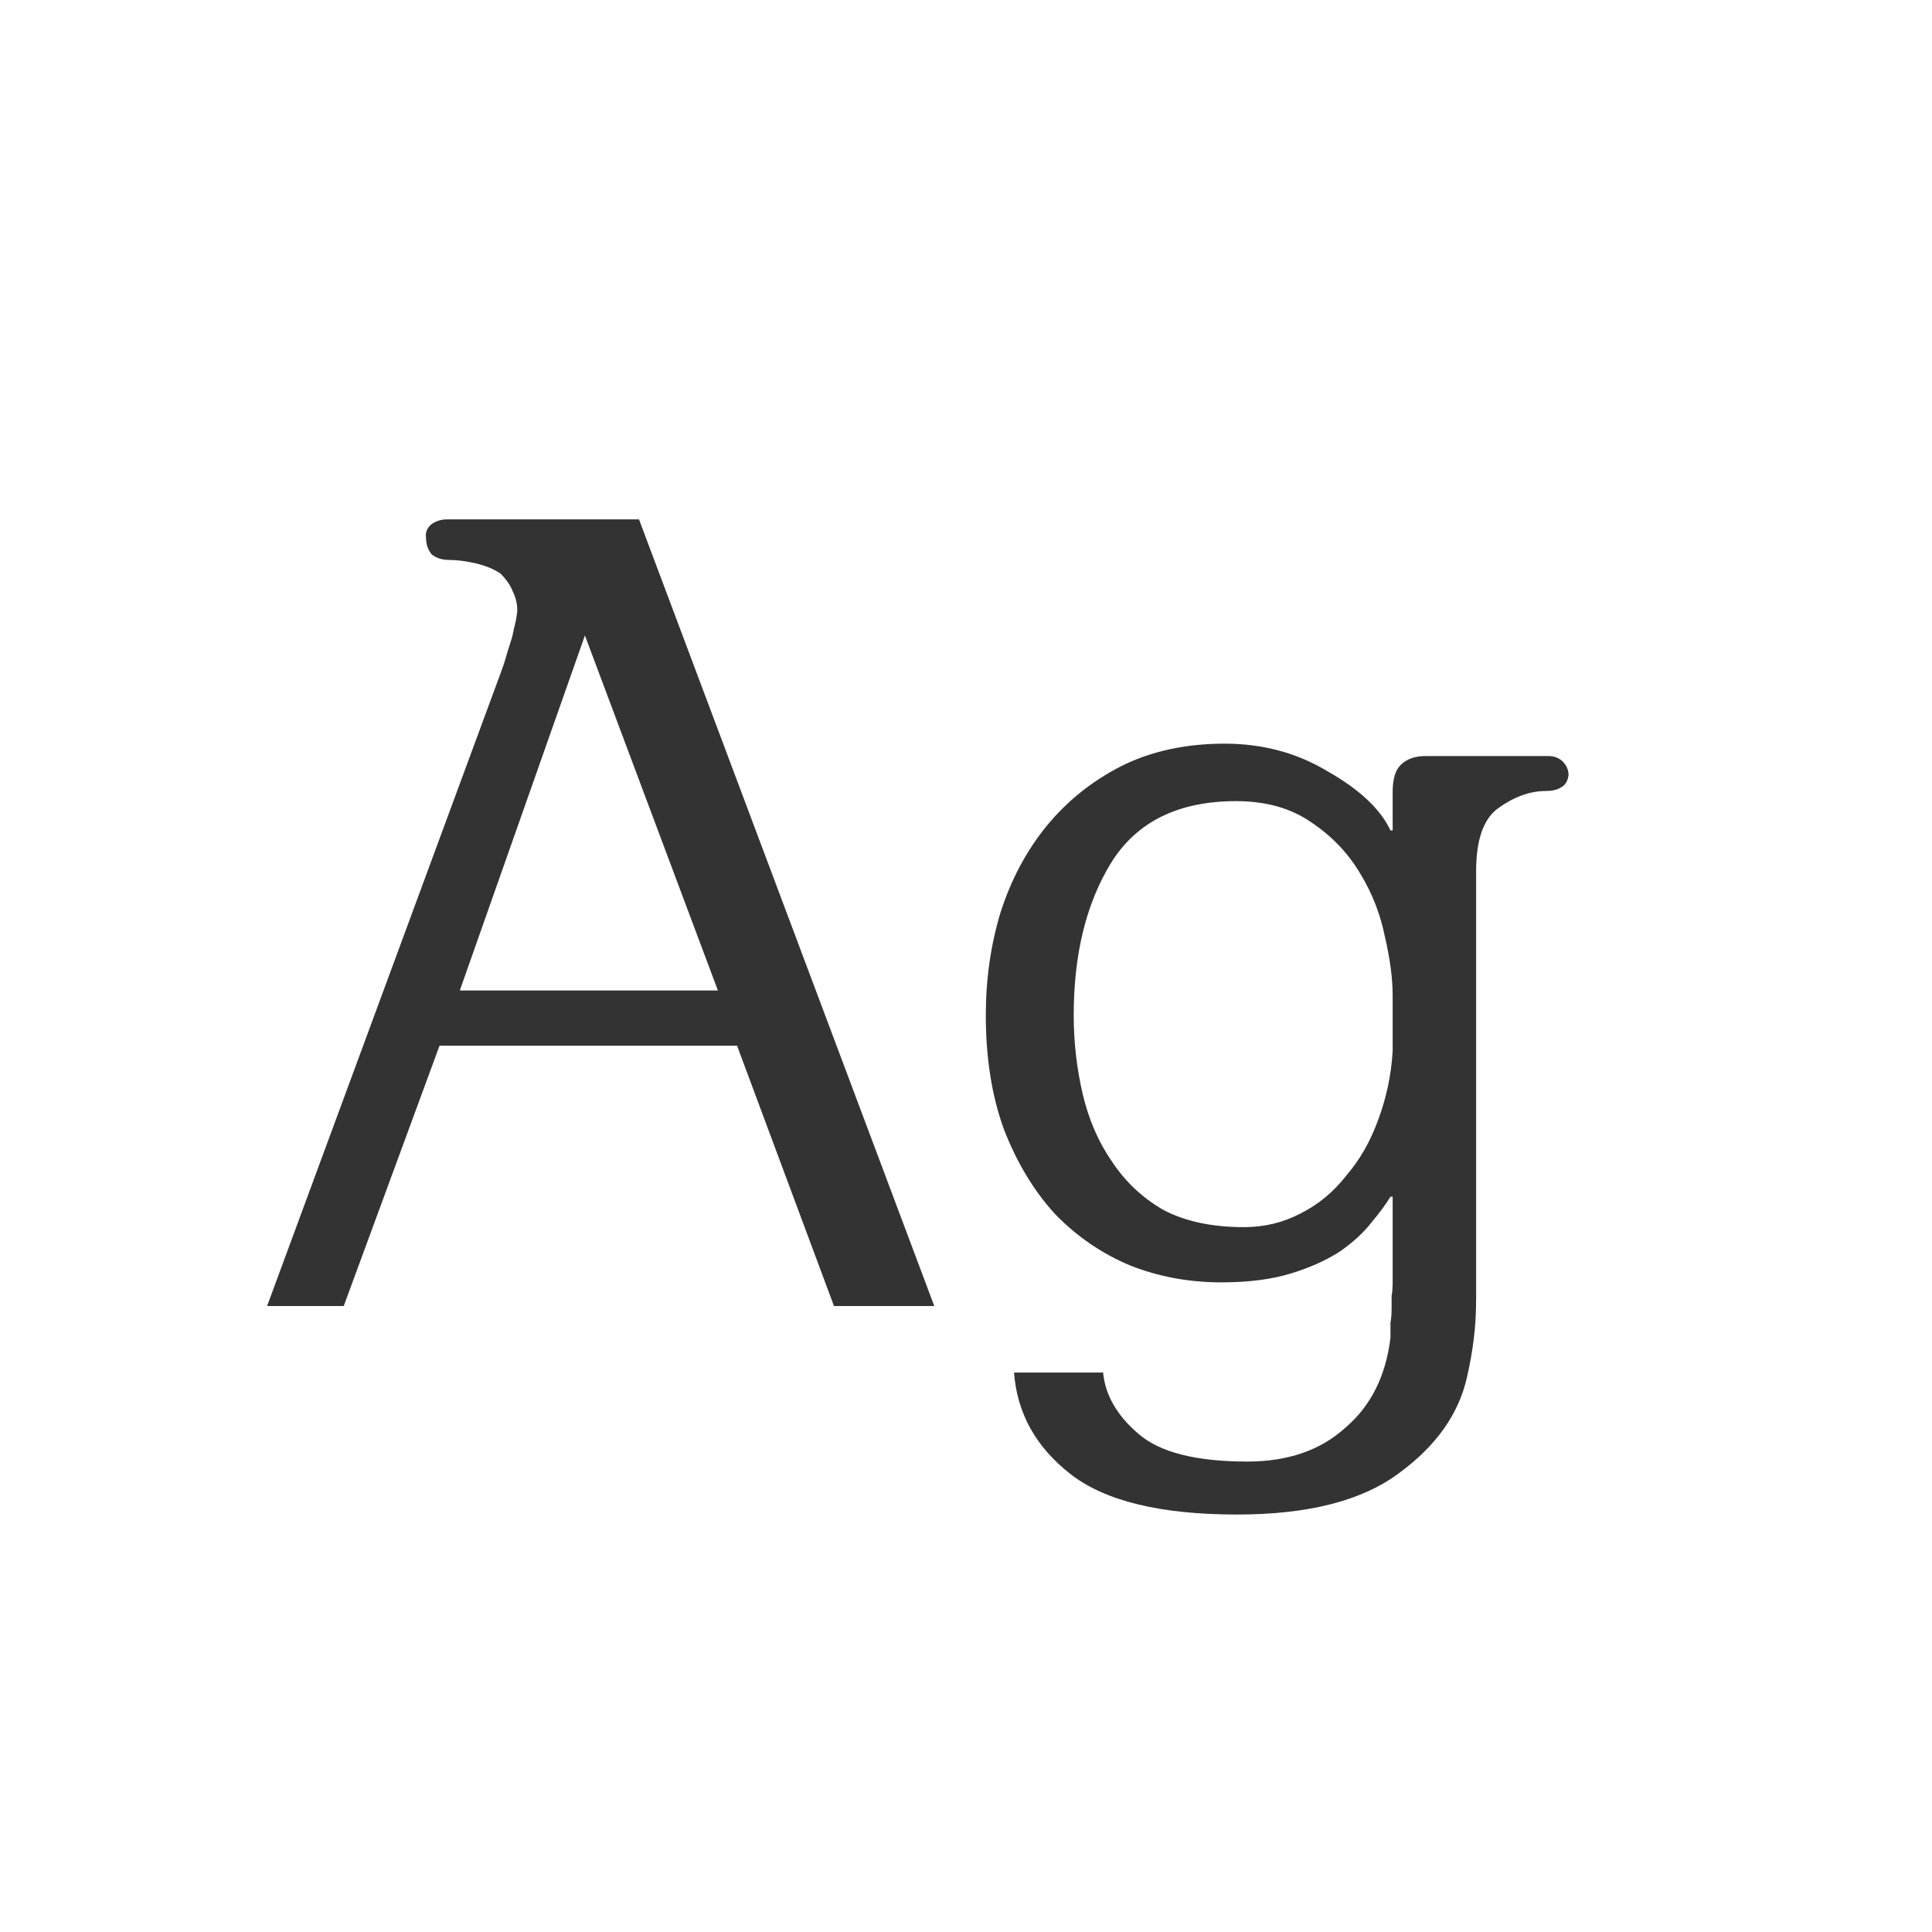<svg width="24" height="24" viewBox="0 0 24 24" fill="none" xmlns="http://www.w3.org/2000/svg">
<path d="M6.216 8.37L3.318 16.224H4.27L5.46 12.99H9.156L10.36 16.224H11.606L7.938 6.452H5.558C5.474 6.452 5.404 6.475 5.348 6.522C5.302 6.569 5.283 6.62 5.292 6.676C5.292 6.76 5.316 6.83 5.362 6.886C5.418 6.933 5.493 6.956 5.586 6.956C5.68 6.956 5.787 6.97 5.908 6.998C6.03 7.026 6.132 7.068 6.216 7.124C6.291 7.199 6.342 7.273 6.37 7.348C6.408 7.423 6.426 7.502 6.426 7.586C6.417 7.67 6.403 7.745 6.384 7.81C6.375 7.866 6.361 7.922 6.342 7.978C6.324 8.034 6.305 8.095 6.286 8.16C6.268 8.225 6.244 8.295 6.216 8.37ZM5.712 12.304L7.266 7.894L8.918 12.304H5.712ZM17.3 13.06C17.282 13.359 17.221 13.643 17.119 13.914C17.025 14.175 16.895 14.404 16.727 14.6C16.568 14.805 16.377 14.964 16.152 15.076C15.938 15.188 15.704 15.244 15.453 15.244C15.06 15.244 14.729 15.174 14.459 15.034C14.197 14.885 13.982 14.684 13.815 14.432C13.646 14.189 13.525 13.909 13.45 13.592C13.376 13.275 13.338 12.948 13.338 12.612C13.338 11.856 13.492 11.226 13.8 10.722C14.118 10.209 14.636 9.952 15.354 9.952C15.728 9.952 16.041 10.041 16.293 10.218C16.544 10.386 16.745 10.596 16.895 10.848C17.044 11.091 17.146 11.352 17.203 11.632C17.268 11.912 17.3 12.155 17.3 12.36V13.06ZM18.337 10.82C18.337 10.428 18.43 10.167 18.616 10.036C18.812 9.896 19.009 9.826 19.204 9.826C19.279 9.826 19.34 9.812 19.387 9.784C19.442 9.756 19.475 9.705 19.485 9.63C19.485 9.565 19.461 9.509 19.415 9.462C19.368 9.415 19.307 9.392 19.233 9.392H17.706C17.576 9.392 17.473 9.429 17.398 9.504C17.333 9.569 17.3 9.681 17.3 9.84V10.316H17.273C17.151 10.055 16.895 9.812 16.503 9.588C16.12 9.355 15.691 9.238 15.214 9.238C14.729 9.238 14.3 9.331 13.927 9.518C13.562 9.705 13.255 9.952 13.002 10.26C12.751 10.568 12.559 10.927 12.428 11.338C12.307 11.739 12.246 12.164 12.246 12.612C12.246 13.144 12.321 13.615 12.47 14.026C12.629 14.437 12.839 14.787 13.101 15.076C13.371 15.356 13.684 15.571 14.039 15.72C14.393 15.86 14.771 15.93 15.172 15.93C15.508 15.93 15.798 15.893 16.041 15.818C16.283 15.743 16.488 15.65 16.657 15.538C16.815 15.426 16.941 15.309 17.035 15.188C17.137 15.067 17.216 14.959 17.273 14.866H17.3V15.93C17.3 15.995 17.296 16.051 17.287 16.098C17.287 16.154 17.287 16.21 17.287 16.266C17.287 16.322 17.282 16.378 17.273 16.434C17.273 16.49 17.273 16.551 17.273 16.616C17.216 17.092 17.03 17.465 16.712 17.736C16.404 18.016 15.998 18.156 15.495 18.156C14.851 18.156 14.398 18.039 14.136 17.806C13.875 17.582 13.73 17.33 13.703 17.05H12.597C12.634 17.554 12.867 17.974 13.296 18.31C13.726 18.646 14.416 18.814 15.368 18.814C16.255 18.814 16.927 18.641 17.384 18.296C17.842 17.96 18.122 17.563 18.224 17.106C18.262 16.938 18.29 16.779 18.308 16.63C18.327 16.481 18.337 16.313 18.337 16.126V10.82Z" fill="#333333"/>
</svg>
